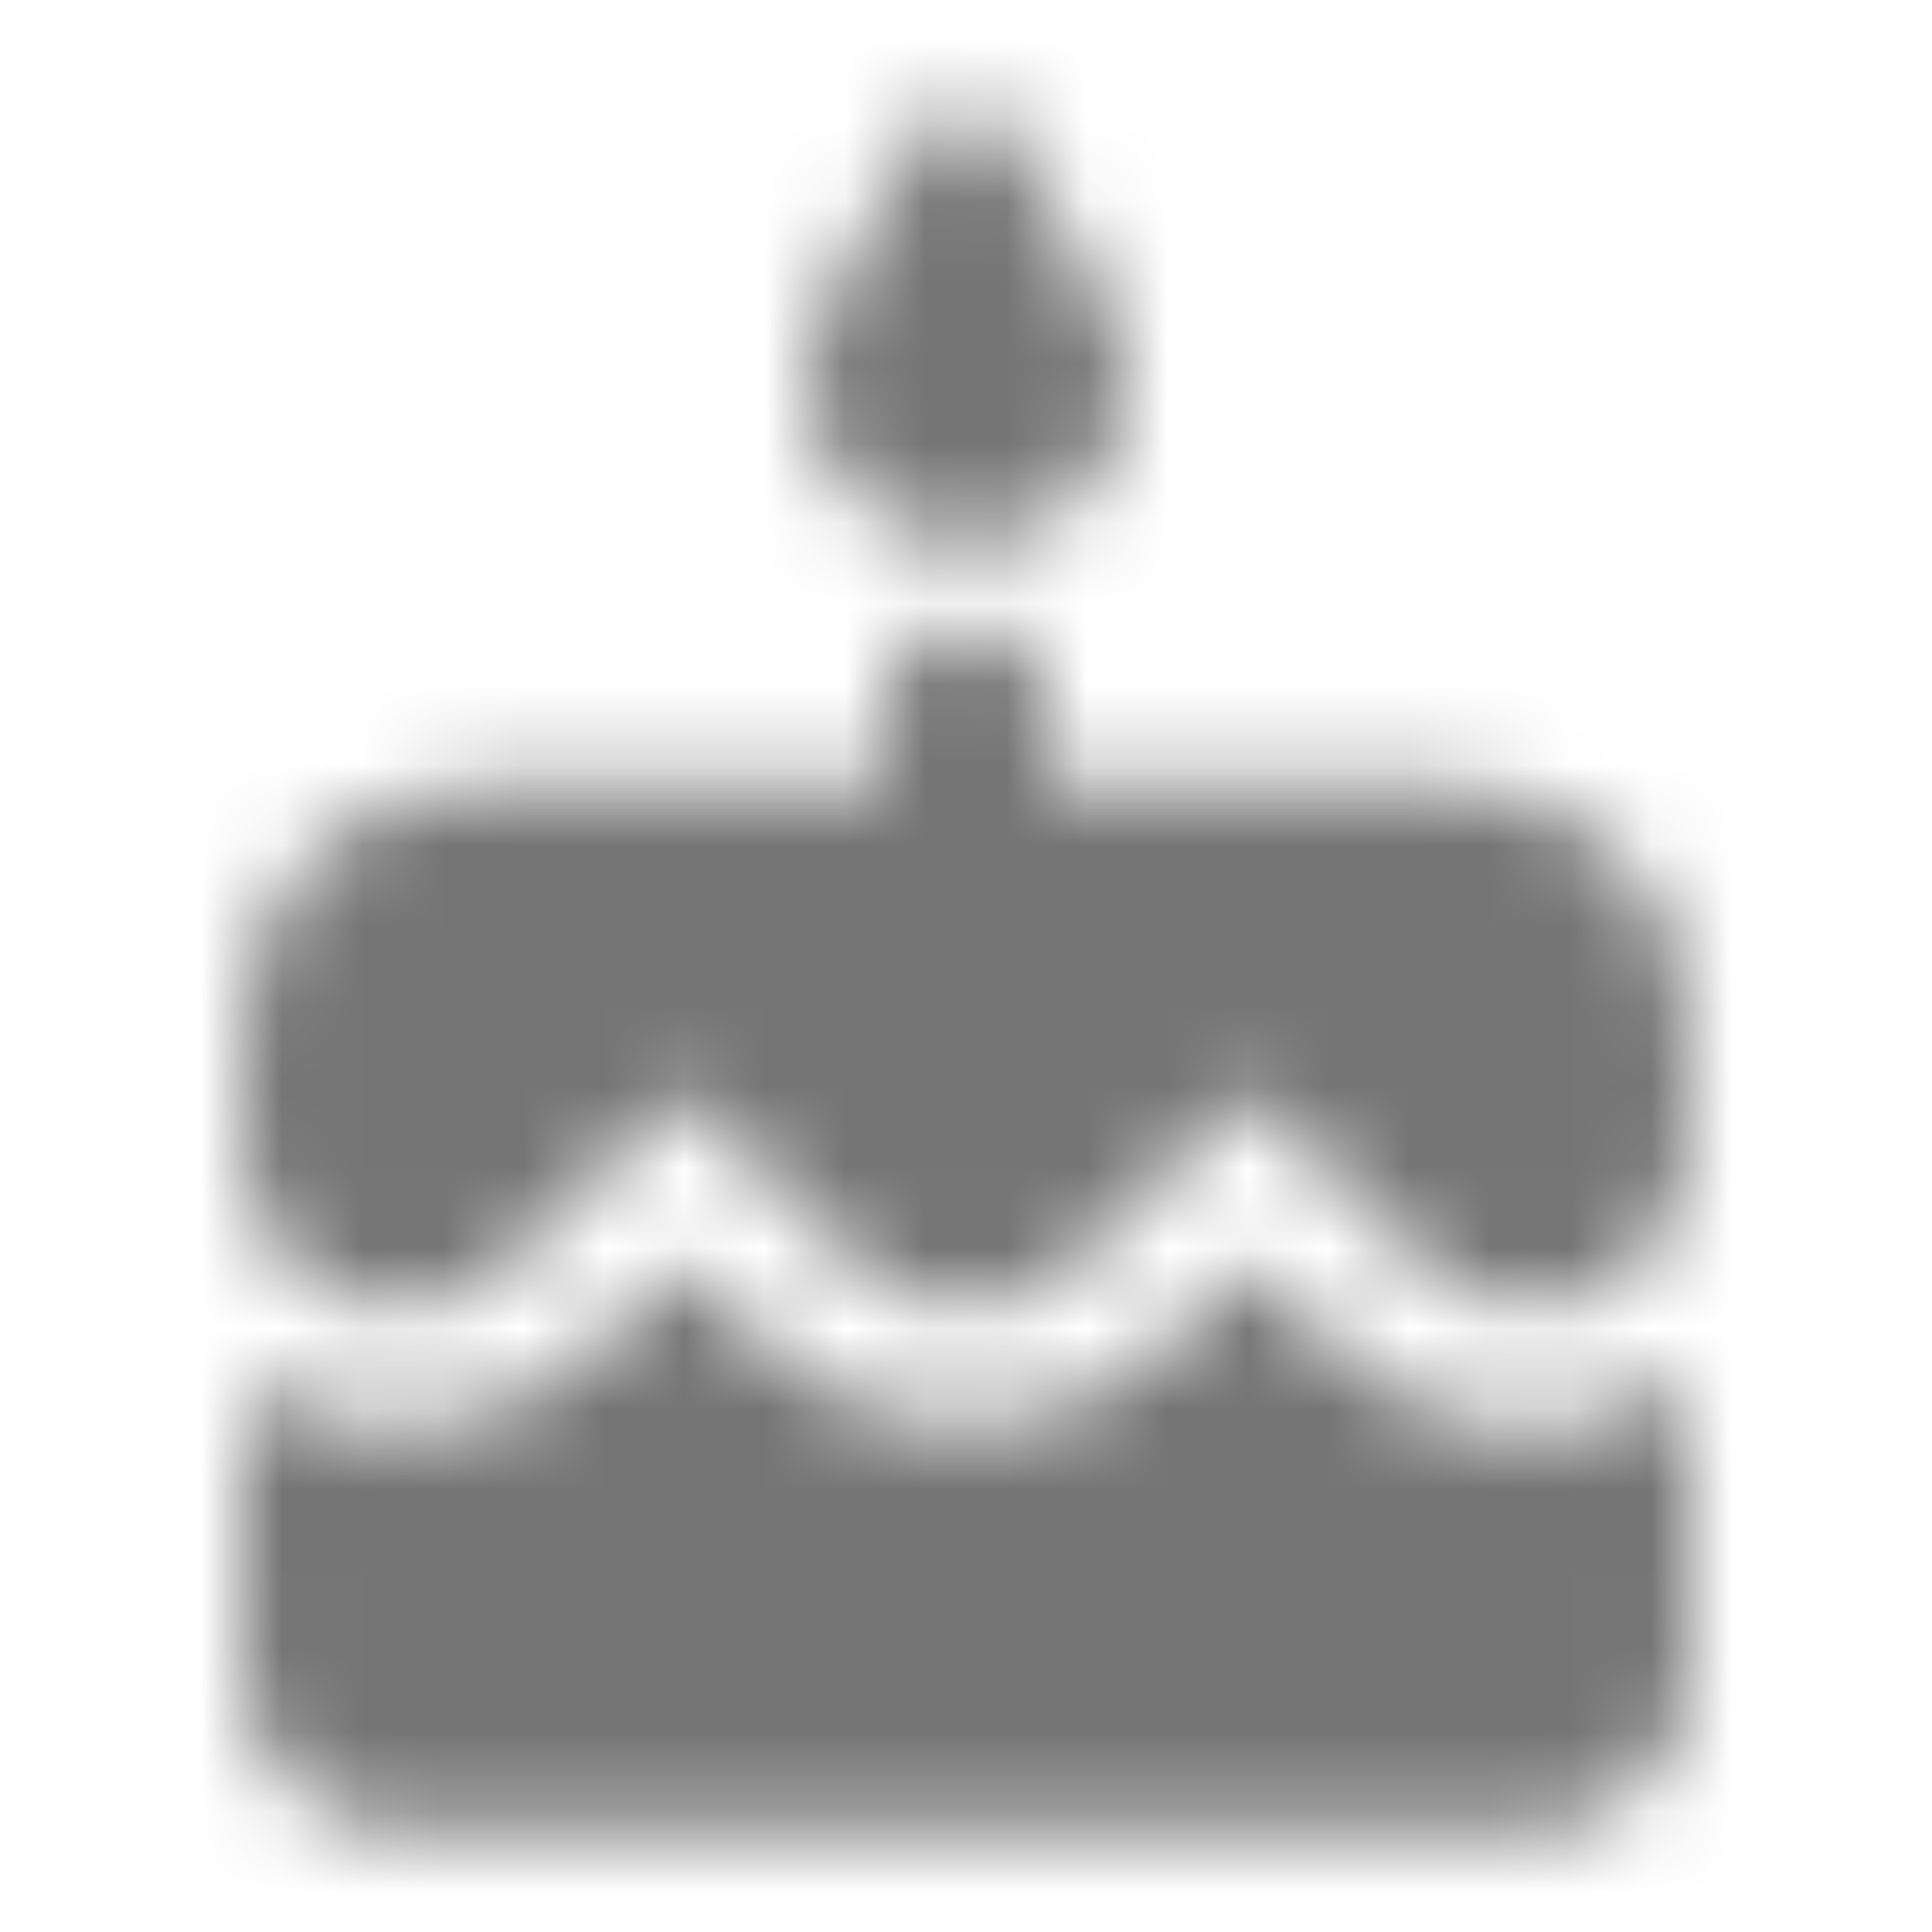 <?xml version="1.0" encoding="UTF-8"?>
<svg width="24px" height="24px" viewBox="0 0 24 24" version="1.1" xmlns="http://www.w3.org/2000/svg" xmlns:xlink="http://www.w3.org/1999/xlink">
    <!-- Generator: Sketch 50 (54983) - http://www.bohemiancoding.com/sketch -->
    <title>icon/social/cake_24px_rounded</title>
    <desc>Created with Sketch.</desc>
    <defs>
        <path d="M12.68,6.629 C13.38,6.389 13.9,5.729 13.98,4.989 C14.03,4.519 13.93,4.079 13.7,3.719 L12.42,1.499 C12.23,1.169 11.75,1.169 11.55,1.499 L10.27,3.719 C10.1,4.019 10,4.369 10,4.749 C10,6.069 11.3,7.099 12.68,6.629 Z M16.53,16.669 L15.53,15.669 L14.45,16.739 C13.15,18.039 10.87,18.049 9.56,16.739 L8.49,15.669 L7.4,16.739 C6.75,17.389 5.88,17.749 4.96,17.749 C4.23,17.749 3.56,17.519 3,17.139 L3,20.749 C3,21.849 3.9,22.749 5,22.749 L19,22.749 C20.1,22.749 21,21.849 21,20.749 L21,17.139 C20.25,17.649 19.29,17.889 18.26,17.659 C17.6,17.519 17.01,17.149 16.53,16.669 Z M18,9.749 L13,9.749 L13,8.749 C13,8.199 12.55,7.749 12,7.749 C11.45,7.749 11,8.199 11,8.749 L11,9.749 L6,9.749 C4.34,9.749 3,11.089 3,12.749 L3,14.209 C3,15.059 3.5,15.879 4.31,16.149 C5.04,16.389 5.83,16.209 6.34,15.689 L8.48,13.559 L10.61,15.689 C11.37,16.449 12.62,16.449 13.38,15.689 L15.52,13.559 L17.65,15.689 C18.08,16.119 18.68,16.319 19.3,16.239 C20.29,16.109 20.99,15.179 20.99,14.179 L20.99,12.759 C21,11.089 19.66,9.749 18,9.749 Z" id="path-1"></path>
    </defs>
    <g id="icon/social/cake_24px" stroke="none" stroke-width="1" fill="none" fill-rule="evenodd">
        <mask id="mask-2" fill="white">
            <use xlink:href="#path-1"></use>
        </mask>
        <g fill-rule="nonzero"></g>
        <g id="✱-/-Color-/-Icons-/-Black-/-Inactive" mask="url(#mask-2)" fill="#000000" fill-opacity="0.54">
            <rect id="Rectangle" x="0" y="0" width="24" height="24"></rect>
        </g>
    </g>
</svg>